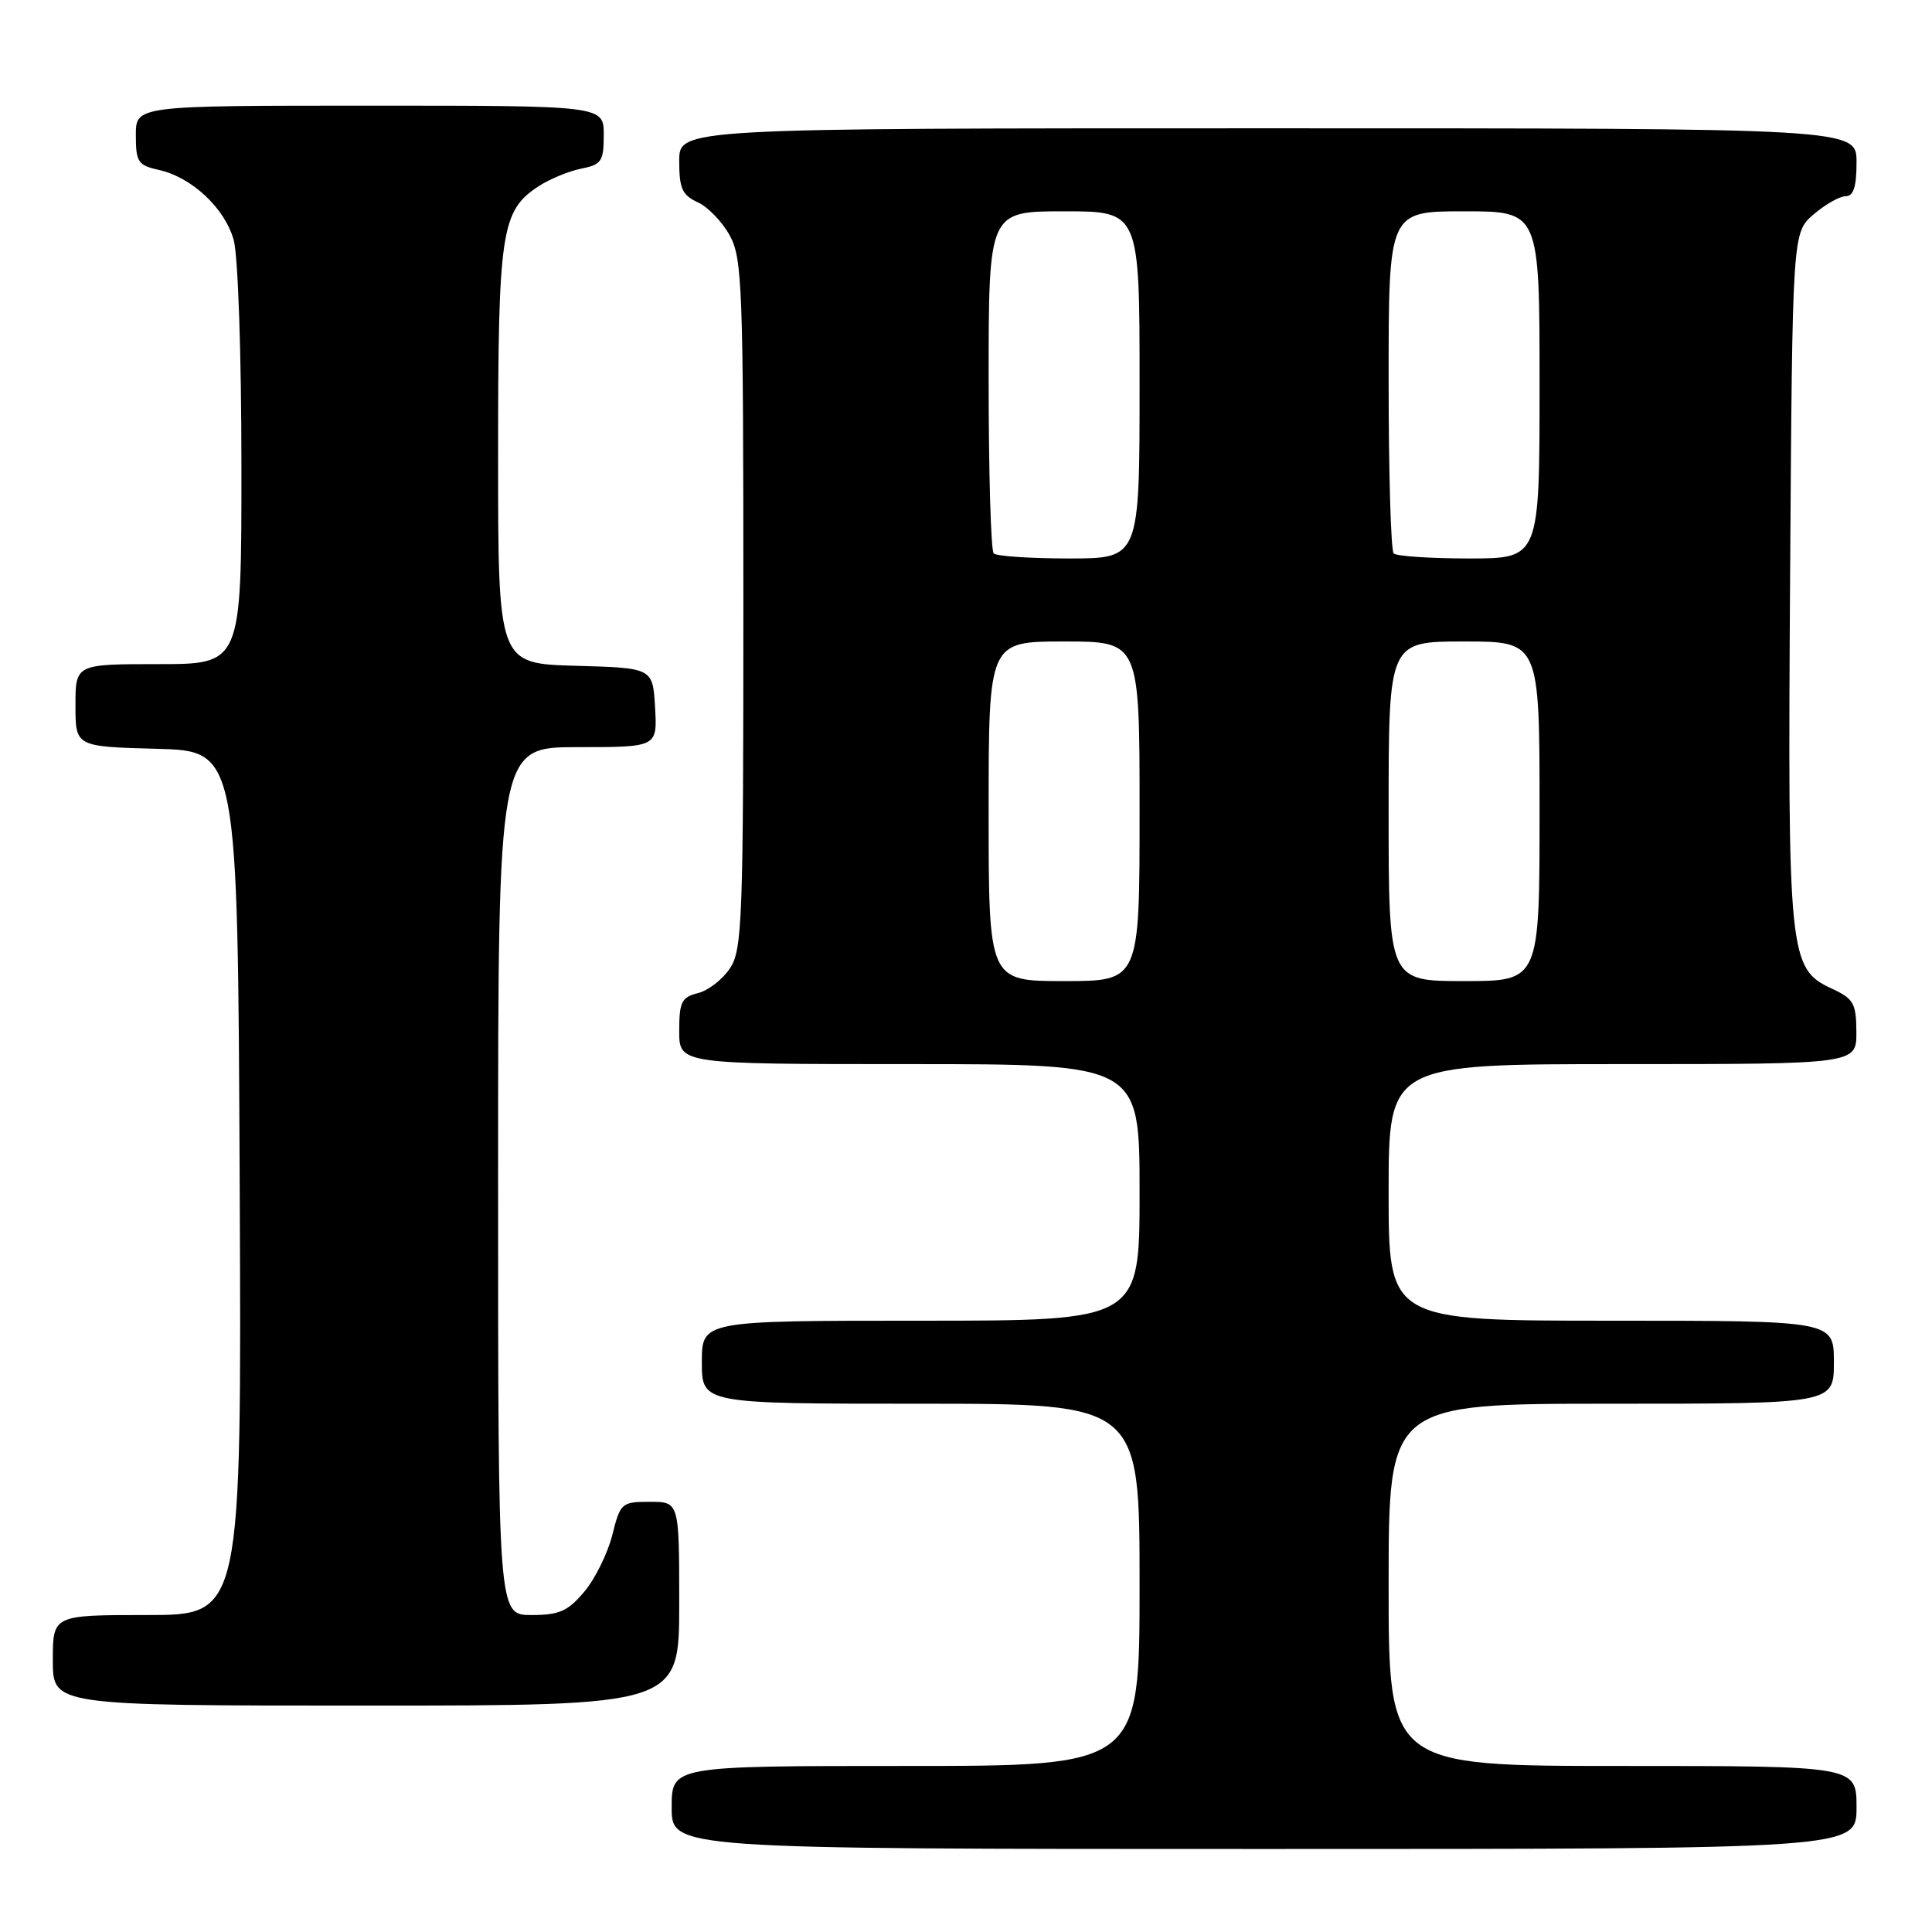 <?xml version="1.0" encoding="UTF-8" standalone="no"?>
<!DOCTYPE svg PUBLIC "-//W3C//DTD SVG 1.1//EN" "http://www.w3.org/Graphics/SVG/1.1/DTD/svg11.dtd" >
<svg xmlns="http://www.w3.org/2000/svg" xmlns:xlink="http://www.w3.org/1999/xlink" version="1.1" viewBox="0 0 256 256">
 <g >
 <path fill="currentColor"
d=" M 246.00 239.50 C 246.00 234.00 246.00 234.00 215.00 234.00 C 184.00 234.00 184.00 234.00 184.00 210.00 C 184.00 186.00 184.00 186.00 213.50 186.00 C 243.00 186.00 243.00 186.00 243.00 180.50 C 243.00 175.00 243.00 175.00 213.50 175.00 C 184.00 175.00 184.00 175.00 184.00 158.00 C 184.00 141.00 184.00 141.00 215.00 141.00 C 246.00 141.00 246.00 141.00 245.98 136.75 C 245.96 132.95 245.62 132.34 242.73 131.00 C 237.03 128.35 236.87 126.78 237.20 76.19 C 237.50 30.83 237.50 30.83 240.31 28.41 C 241.85 27.09 243.76 26.00 244.56 26.00 C 245.60 26.00 246.00 24.76 246.00 21.50 C 246.00 17.00 246.00 17.00 168.00 17.00 C 90.00 17.00 90.00 17.00 90.00 21.34 C 90.00 24.98 90.40 25.86 92.45 26.80 C 93.80 27.41 95.71 29.40 96.70 31.21 C 98.36 34.24 98.50 38.09 98.50 80.04 C 98.50 121.86 98.36 125.81 96.74 128.28 C 95.77 129.76 93.86 131.25 92.49 131.59 C 90.31 132.14 90.00 132.76 90.00 136.61 C 90.00 141.00 90.00 141.00 120.50 141.00 C 151.00 141.00 151.00 141.00 151.00 158.00 C 151.00 175.00 151.00 175.00 122.00 175.00 C 93.00 175.00 93.00 175.00 93.00 180.50 C 93.00 186.00 93.00 186.00 122.00 186.00 C 151.00 186.00 151.00 186.00 151.00 210.00 C 151.00 234.00 151.00 234.00 120.00 234.00 C 89.00 234.00 89.00 234.00 89.00 239.50 C 89.00 245.00 89.00 245.00 167.50 245.00 C 246.00 245.00 246.00 245.00 246.00 239.50 Z  M 90.00 212.50 C 90.00 199.00 90.00 199.00 86.12 199.00 C 82.36 199.00 82.20 199.14 81.13 203.41 C 80.51 205.84 78.85 209.22 77.42 210.91 C 75.24 213.50 74.11 214.00 70.41 214.00 C 66.00 214.00 66.00 214.00 66.00 156.50 C 66.00 99.00 66.00 99.00 76.55 99.00 C 87.10 99.00 87.10 99.00 86.80 93.75 C 86.50 88.50 86.50 88.50 76.25 88.22 C 66.00 87.93 66.00 87.93 66.00 60.43 C 66.00 30.61 66.40 27.93 71.37 24.68 C 72.82 23.73 75.36 22.68 77.00 22.35 C 79.71 21.81 80.00 21.38 80.00 17.87 C 80.00 14.00 80.00 14.00 49.00 14.00 C 18.00 14.00 18.00 14.00 18.00 17.92 C 18.00 21.47 18.29 21.90 21.02 22.51 C 25.40 23.47 29.79 27.57 30.97 31.81 C 31.54 33.89 31.99 46.93 31.99 61.75 C 32.00 88.00 32.00 88.00 21.00 88.00 C 10.00 88.00 10.00 88.00 10.00 93.47 C 10.00 98.93 10.00 98.93 20.75 99.22 C 31.50 99.50 31.50 99.50 31.76 156.75 C 32.02 214.00 32.02 214.00 19.51 214.00 C 7.00 214.00 7.00 214.00 7.00 220.00 C 7.00 226.00 7.00 226.00 48.50 226.00 C 90.00 226.00 90.00 226.00 90.00 212.50 Z  M 131.00 107.50 C 131.00 85.00 131.00 85.00 141.00 85.00 C 151.00 85.00 151.00 85.00 151.00 107.50 C 151.00 130.00 151.00 130.00 141.00 130.00 C 131.00 130.00 131.00 130.00 131.00 107.50 Z  M 184.00 107.50 C 184.00 85.00 184.00 85.00 194.00 85.00 C 204.00 85.00 204.00 85.00 204.00 107.50 C 204.00 130.00 204.00 130.00 194.00 130.00 C 184.00 130.00 184.00 130.00 184.00 107.50 Z  M 131.67 73.33 C 131.30 72.97 131.00 62.62 131.00 50.33 C 131.00 28.00 131.00 28.00 141.00 28.00 C 151.00 28.00 151.00 28.00 151.00 51.00 C 151.00 74.00 151.00 74.00 141.67 74.00 C 136.53 74.00 132.03 73.70 131.67 73.33 Z  M 184.67 73.33 C 184.30 72.97 184.00 62.62 184.00 50.33 C 184.00 28.00 184.00 28.00 194.00 28.00 C 204.00 28.00 204.00 28.00 204.00 51.00 C 204.00 74.00 204.00 74.00 194.67 74.00 C 189.53 74.00 185.03 73.70 184.67 73.33 Z "/>
</g>
</svg>